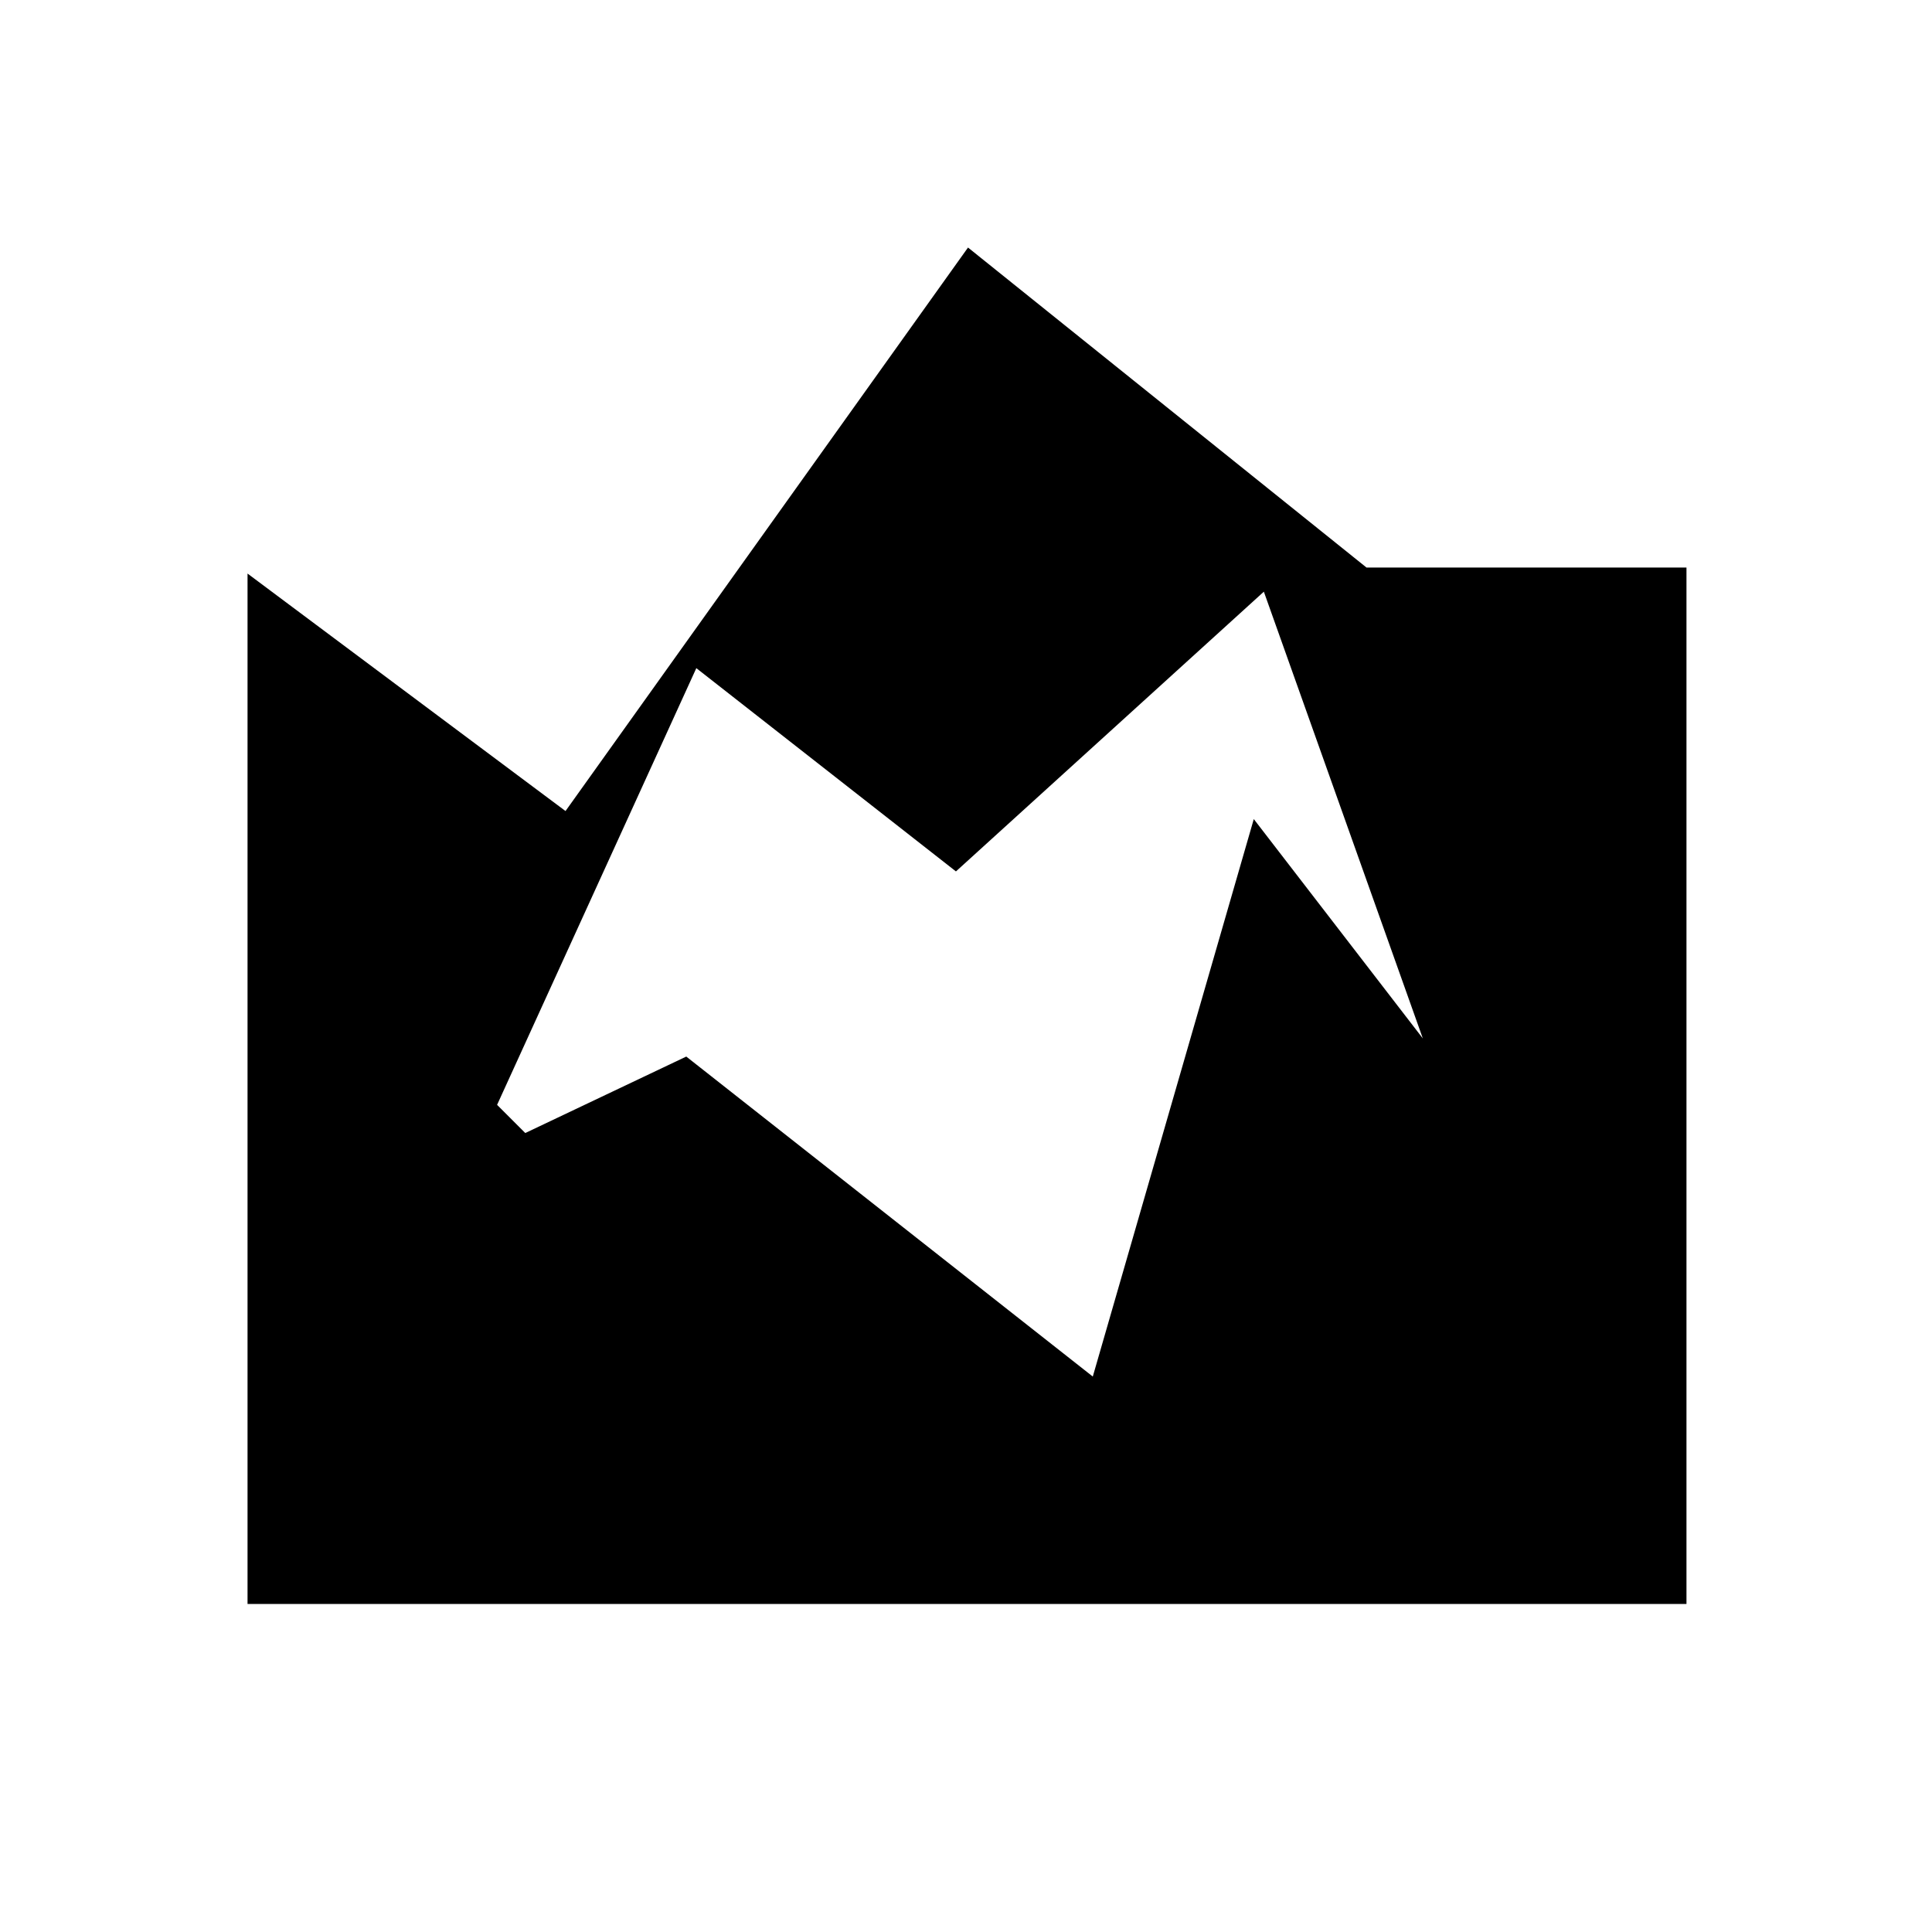 <svg xmlns="http://www.w3.org/2000/svg" height="24" width="24"><path d="M3.075 19.925v-12.8l3.95 2.95 5-7 4.95 3.975h3.975v12.875Zm10.5-2.825 2-6.925 2.1 2.725L15.7 7.35l-3.825 3.475L8.65 8.3l-2.475 5.425.35.35 2-.95Z"/></svg>